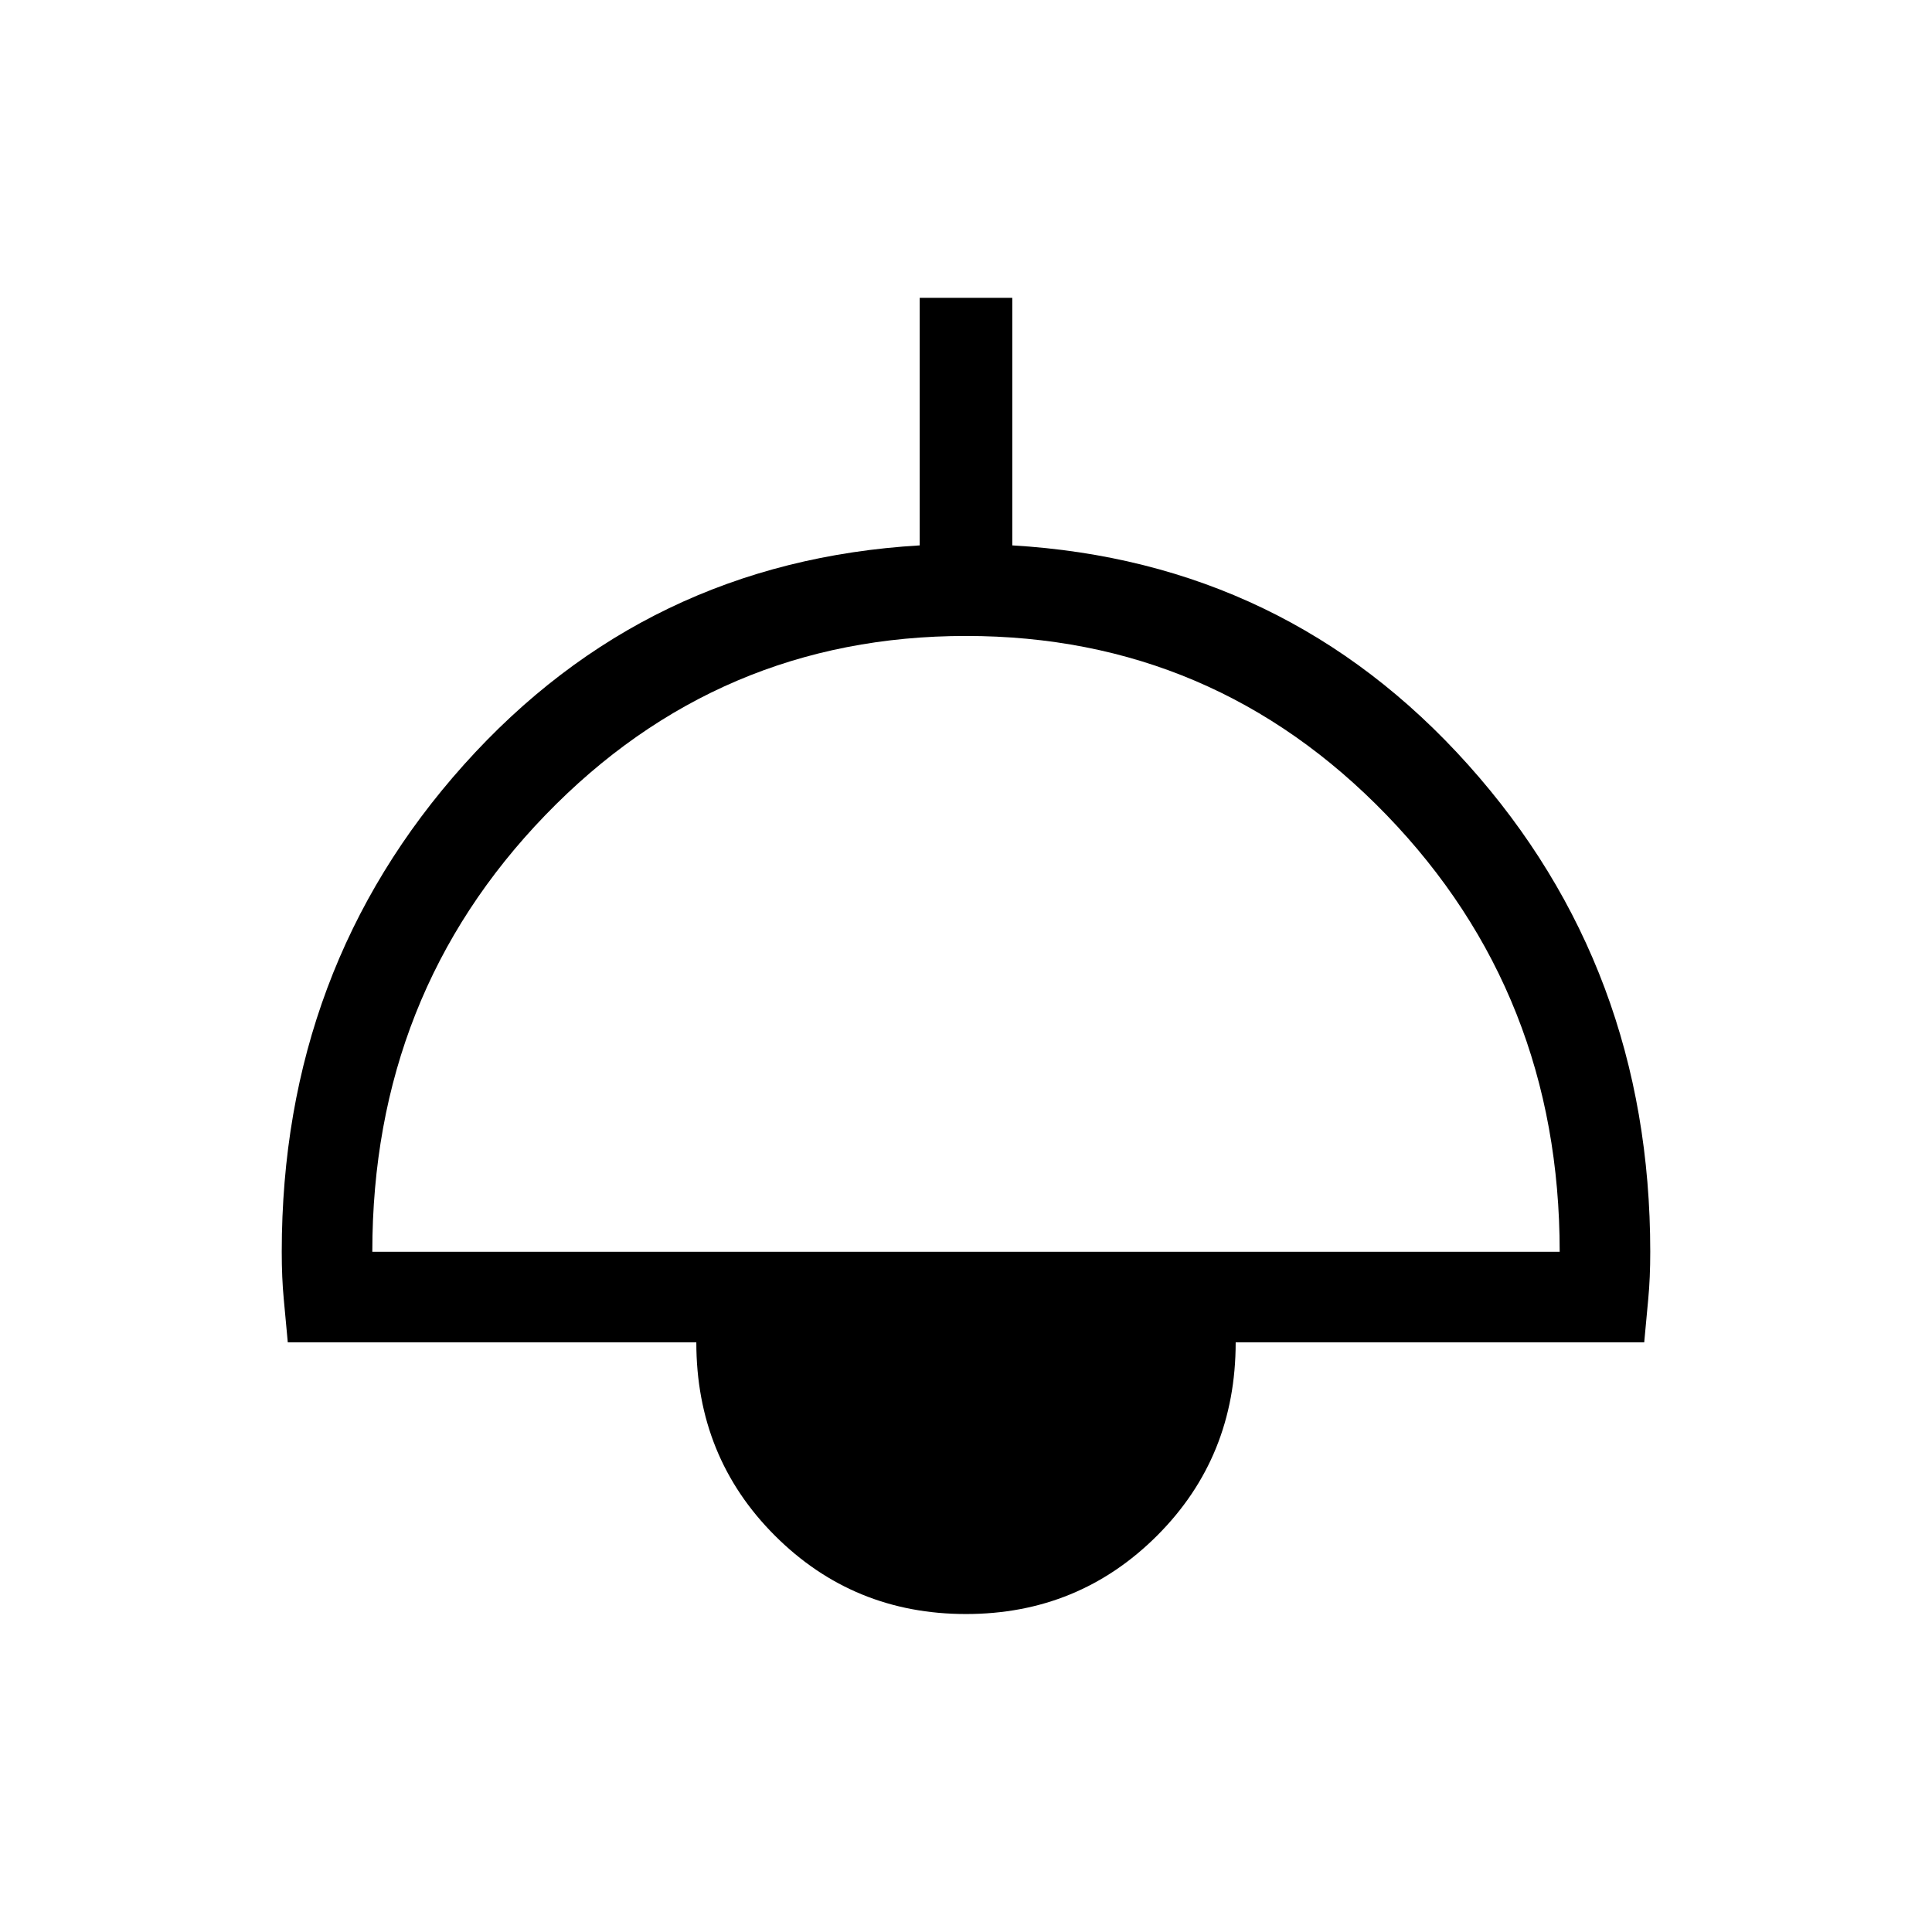 <svg xmlns="http://www.w3.org/2000/svg" width="48" height="48" viewBox="0 0 48 48"><path d="M24 40.1q-2.8 0-4.75-1.95-1.95-1.95-1.95-4.8H7.15q-.05-.55-.1-1.075Q7 31.75 7 31.1q0-7.05 4.525-12.1t11.325-5.45V7.4h2.3v6.15q6.8.4 11.325 5.45Q41 24.05 41 31.1q0 .65-.05 1.175t-.1 1.075H30.7q0 2.85-1.95 4.8Q26.8 40.1 24 40.1Zm-14.75-9h29.5q0-6.4-4.3-10.85Q30.15 15.8 24 15.8q-6.15 0-10.45 4.45-4.3 4.45-4.3 10.85Z"/></svg>